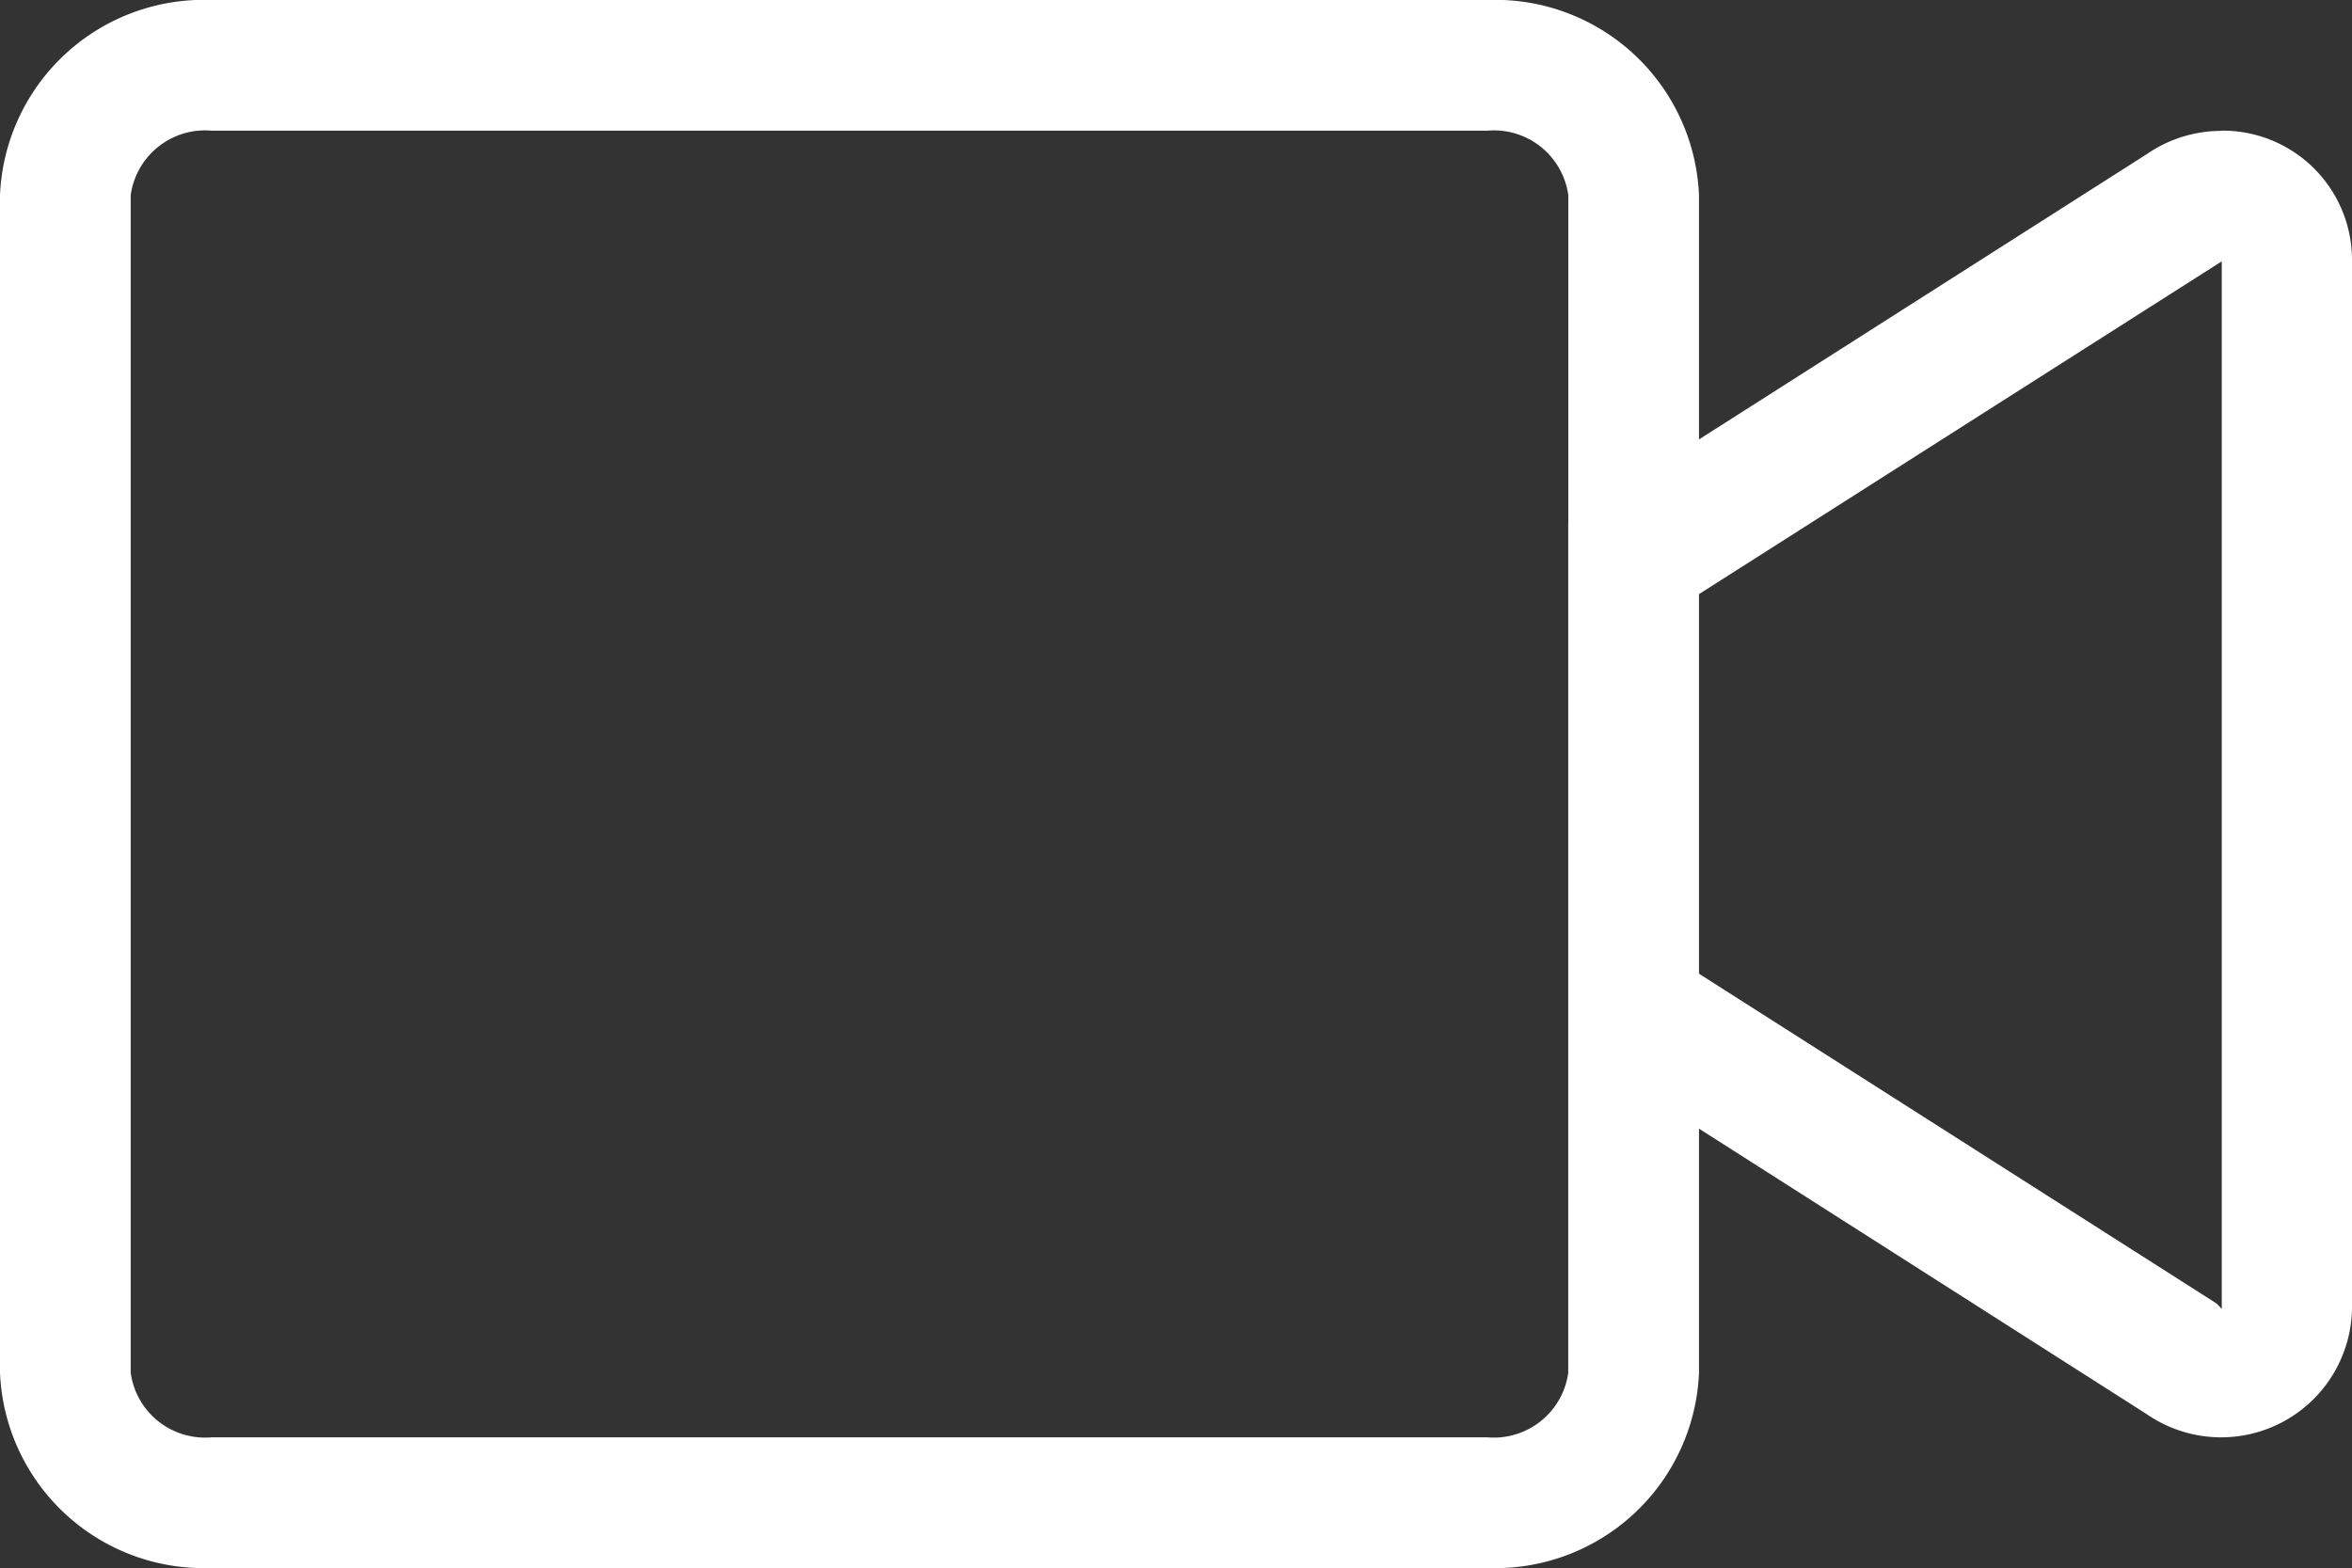 <svg xmlns="http://www.w3.org/2000/svg" width="30.54" height="20.364" viewBox="0 0 30.54 20.364">
  <rect x="0" y="0" width="30.54" height="20.364" fill="#333333" stroke="none"/>
  <path id="video-plus" d="M28.843,65.7a1.7,1.7,0,0,0-.965.3l-5.817,3.707V66.535A2.648,2.648,0,0,0,19.314,64H2.747A2.648,2.648,0,0,0,0,66.535V81.829a2.648,2.648,0,0,0,2.747,2.535H19.314a2.648,2.648,0,0,0,2.747-2.535V78.658l5.812,3.707A1.7,1.7,0,0,0,30.54,81V67.367a1.679,1.679,0,0,0-1.7-1.67Zm-8.48,5.091V81.829a.975.975,0,0,1-1.05.838H2.747a.975.975,0,0,1-1.05-.838V66.535a.975.975,0,0,1,1.05-.838H19.314a.975.975,0,0,1,1.05.838v4.253ZM28.849,81l-.064-.069-6.724-4.285V71.716l6.788-4.322Z" transform="translate(0 -64)" fill="#fff"/>
</svg>

